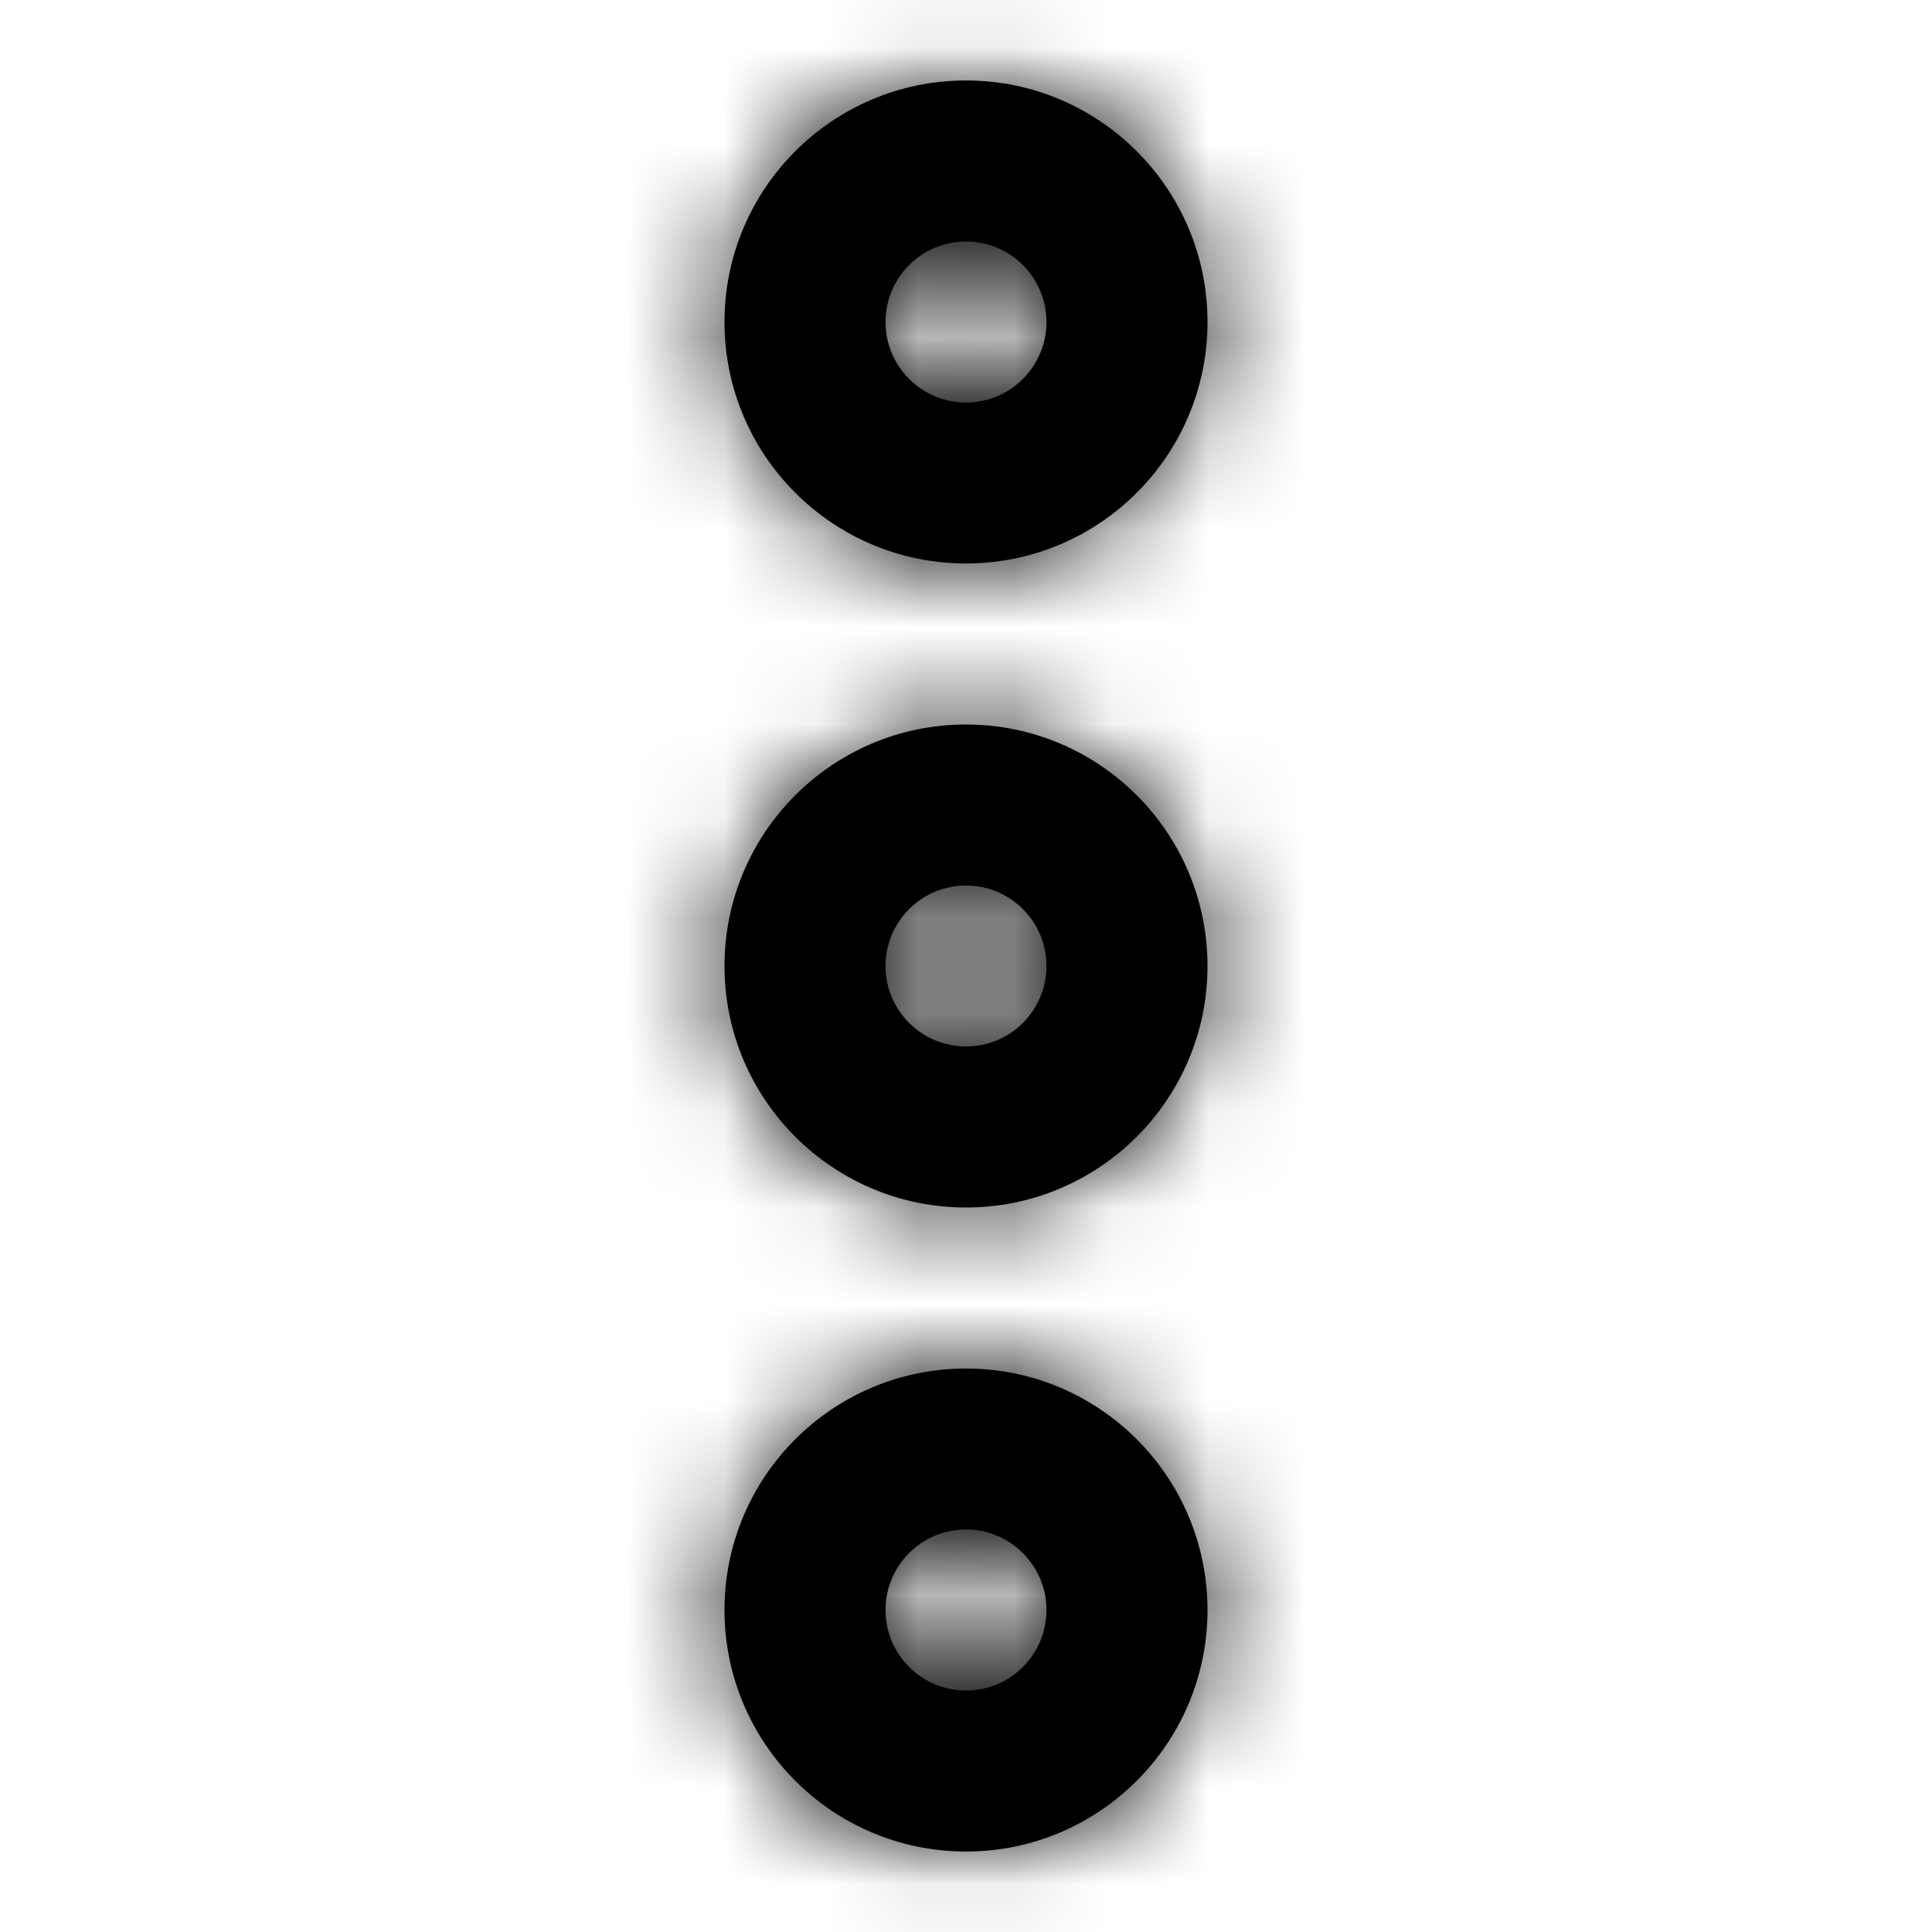 <svg xmlns="http://www.w3.org/2000/svg" xmlns:xlink="http://www.w3.org/1999/xlink" width="20" height="20" viewBox="0 0 20 20">
    <defs>
        <path id="6yhe53h7ia" d="M10 14.167c1.38 0 2.5 1.119 2.5 2.5 0 1.38-1.12 2.5-2.5 2.5s-2.5-1.12-2.5-2.5c0-1.381 1.12-2.5 2.5-2.5zm0 1.666c-.46 0-.833.373-.833.834 0 .46.373.833.833.833.46 0 .833-.373.833-.833 0-.46-.373-.834-.833-.834zM10 7.5c1.38 0 2.5 1.12 2.5 2.5s-1.12 2.5-2.5 2.5-2.5-1.12-2.5-2.5S8.62 7.5 10 7.5zm0 1.667c-.46 0-.833.373-.833.833 0 .46.373.833.833.833.46 0 .833-.373.833-.833 0-.46-.373-.833-.833-.833zm0-8.334c1.38 0 2.5 1.12 2.5 2.5 0 1.381-1.12 2.5-2.5 2.5s-2.5-1.119-2.5-2.5c0-1.38 1.12-2.5 2.5-2.5zM10 2.5c-.46 0-.833.373-.833.833 0 .46.373.834.833.834.46 0 .833-.373.833-.834 0-.46-.373-.833-.833-.833z"/>
    </defs>
    <g fill="none" fill-rule="evenodd">
        <g>
            <g>
                <g>
                    <g transform="translate(-1329, -300) translate(289, 283) translate(32, 16) translate(1008, 1)">
                        <mask id="pjw9o628fb" fill="#fff">
                            <use xlink:href="#6yhe53h7ia"/>
                        </mask>
                        <use fill="#000" xlink:href="#6yhe53h7ia"/>
                        <g fill="#000" mask="url(#pjw9o628fb)">
                            <path d="M0 0H20V20H0z"/>
                        </g>
                    </g>
                </g>
            </g>
        </g>
    </g>
</svg>

